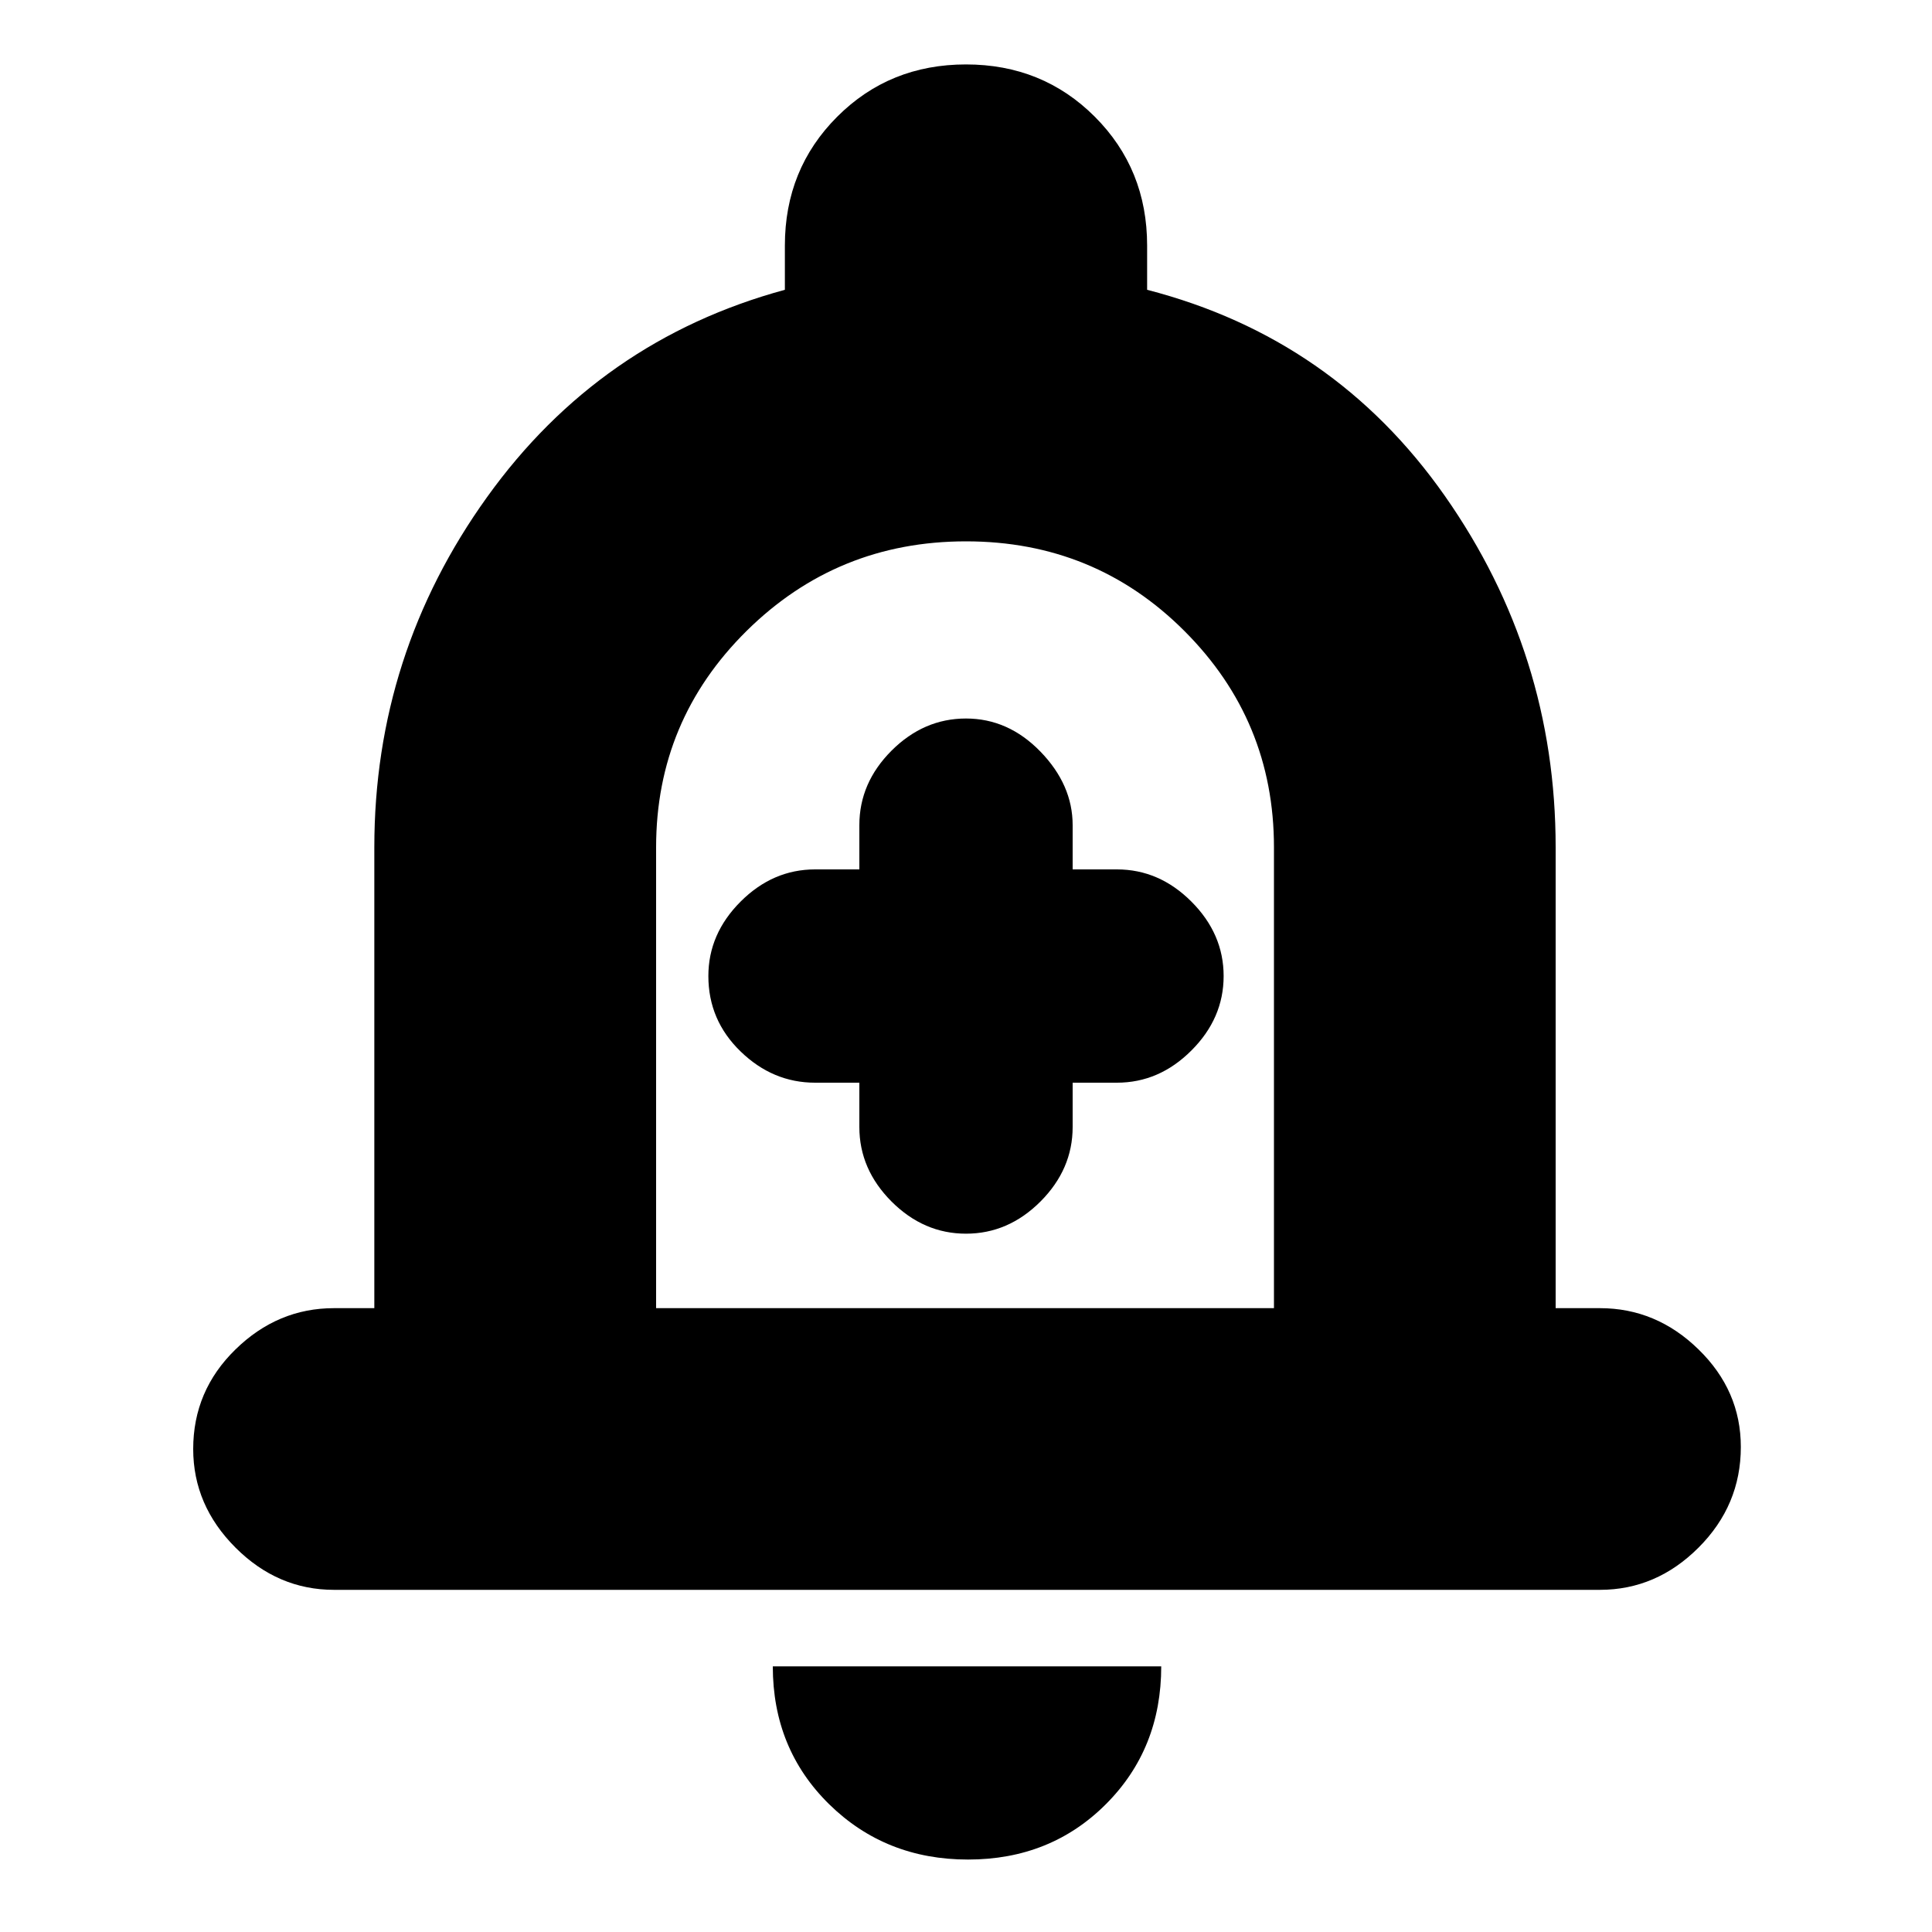 <svg xmlns="http://www.w3.org/2000/svg" height="20" width="20"><path d="M10 12.771Q10.438 12.771 10.771 12.438Q11.104 12.104 11.104 11.667V11.208H11.562Q12 11.208 12.333 10.875Q12.667 10.542 12.667 10.104Q12.667 9.667 12.333 9.333Q12 9 11.562 9H11.104V8.542Q11.104 8.125 10.771 7.781Q10.438 7.438 10 7.438Q9.562 7.438 9.229 7.771Q8.896 8.104 8.896 8.542V9H8.438Q8 9 7.667 9.333Q7.333 9.667 7.333 10.104Q7.333 10.562 7.667 10.885Q8 11.208 8.438 11.208H8.896V11.667Q8.896 12.104 9.229 12.438Q9.562 12.771 10 12.771ZM3.458 16.458Q2.875 16.458 2.438 16.021Q2 15.583 2 15Q2 14.396 2.438 13.969Q2.875 13.542 3.458 13.542H3.875V8.771Q3.875 6.771 5.042 5.146Q6.208 3.521 8.125 3V2.542Q8.125 1.75 8.667 1.208Q9.208 0.667 10 0.667Q10.792 0.667 11.333 1.208Q11.875 1.75 11.875 2.542V3Q13.812 3.5 14.958 5.135Q16.104 6.771 16.104 8.771V13.542H16.562Q17.146 13.542 17.583 13.969Q18.021 14.396 18.021 14.979Q18.021 15.583 17.583 16.021Q17.146 16.458 16.562 16.458ZM10 9.542Q10 9.542 10 9.542Q10 9.542 10 9.542Q10 9.542 10 9.542Q10 9.542 10 9.542ZM10.021 19.25Q9.167 19.25 8.583 18.677Q8 18.104 8 17.25H12.021Q12.021 18.104 11.448 18.677Q10.875 19.25 10.021 19.25ZM6.792 13.542H13.188V8.771Q13.188 7.458 12.26 6.531Q11.333 5.604 10 5.604Q8.667 5.604 7.729 6.531Q6.792 7.458 6.792 8.771Z"/></svg>